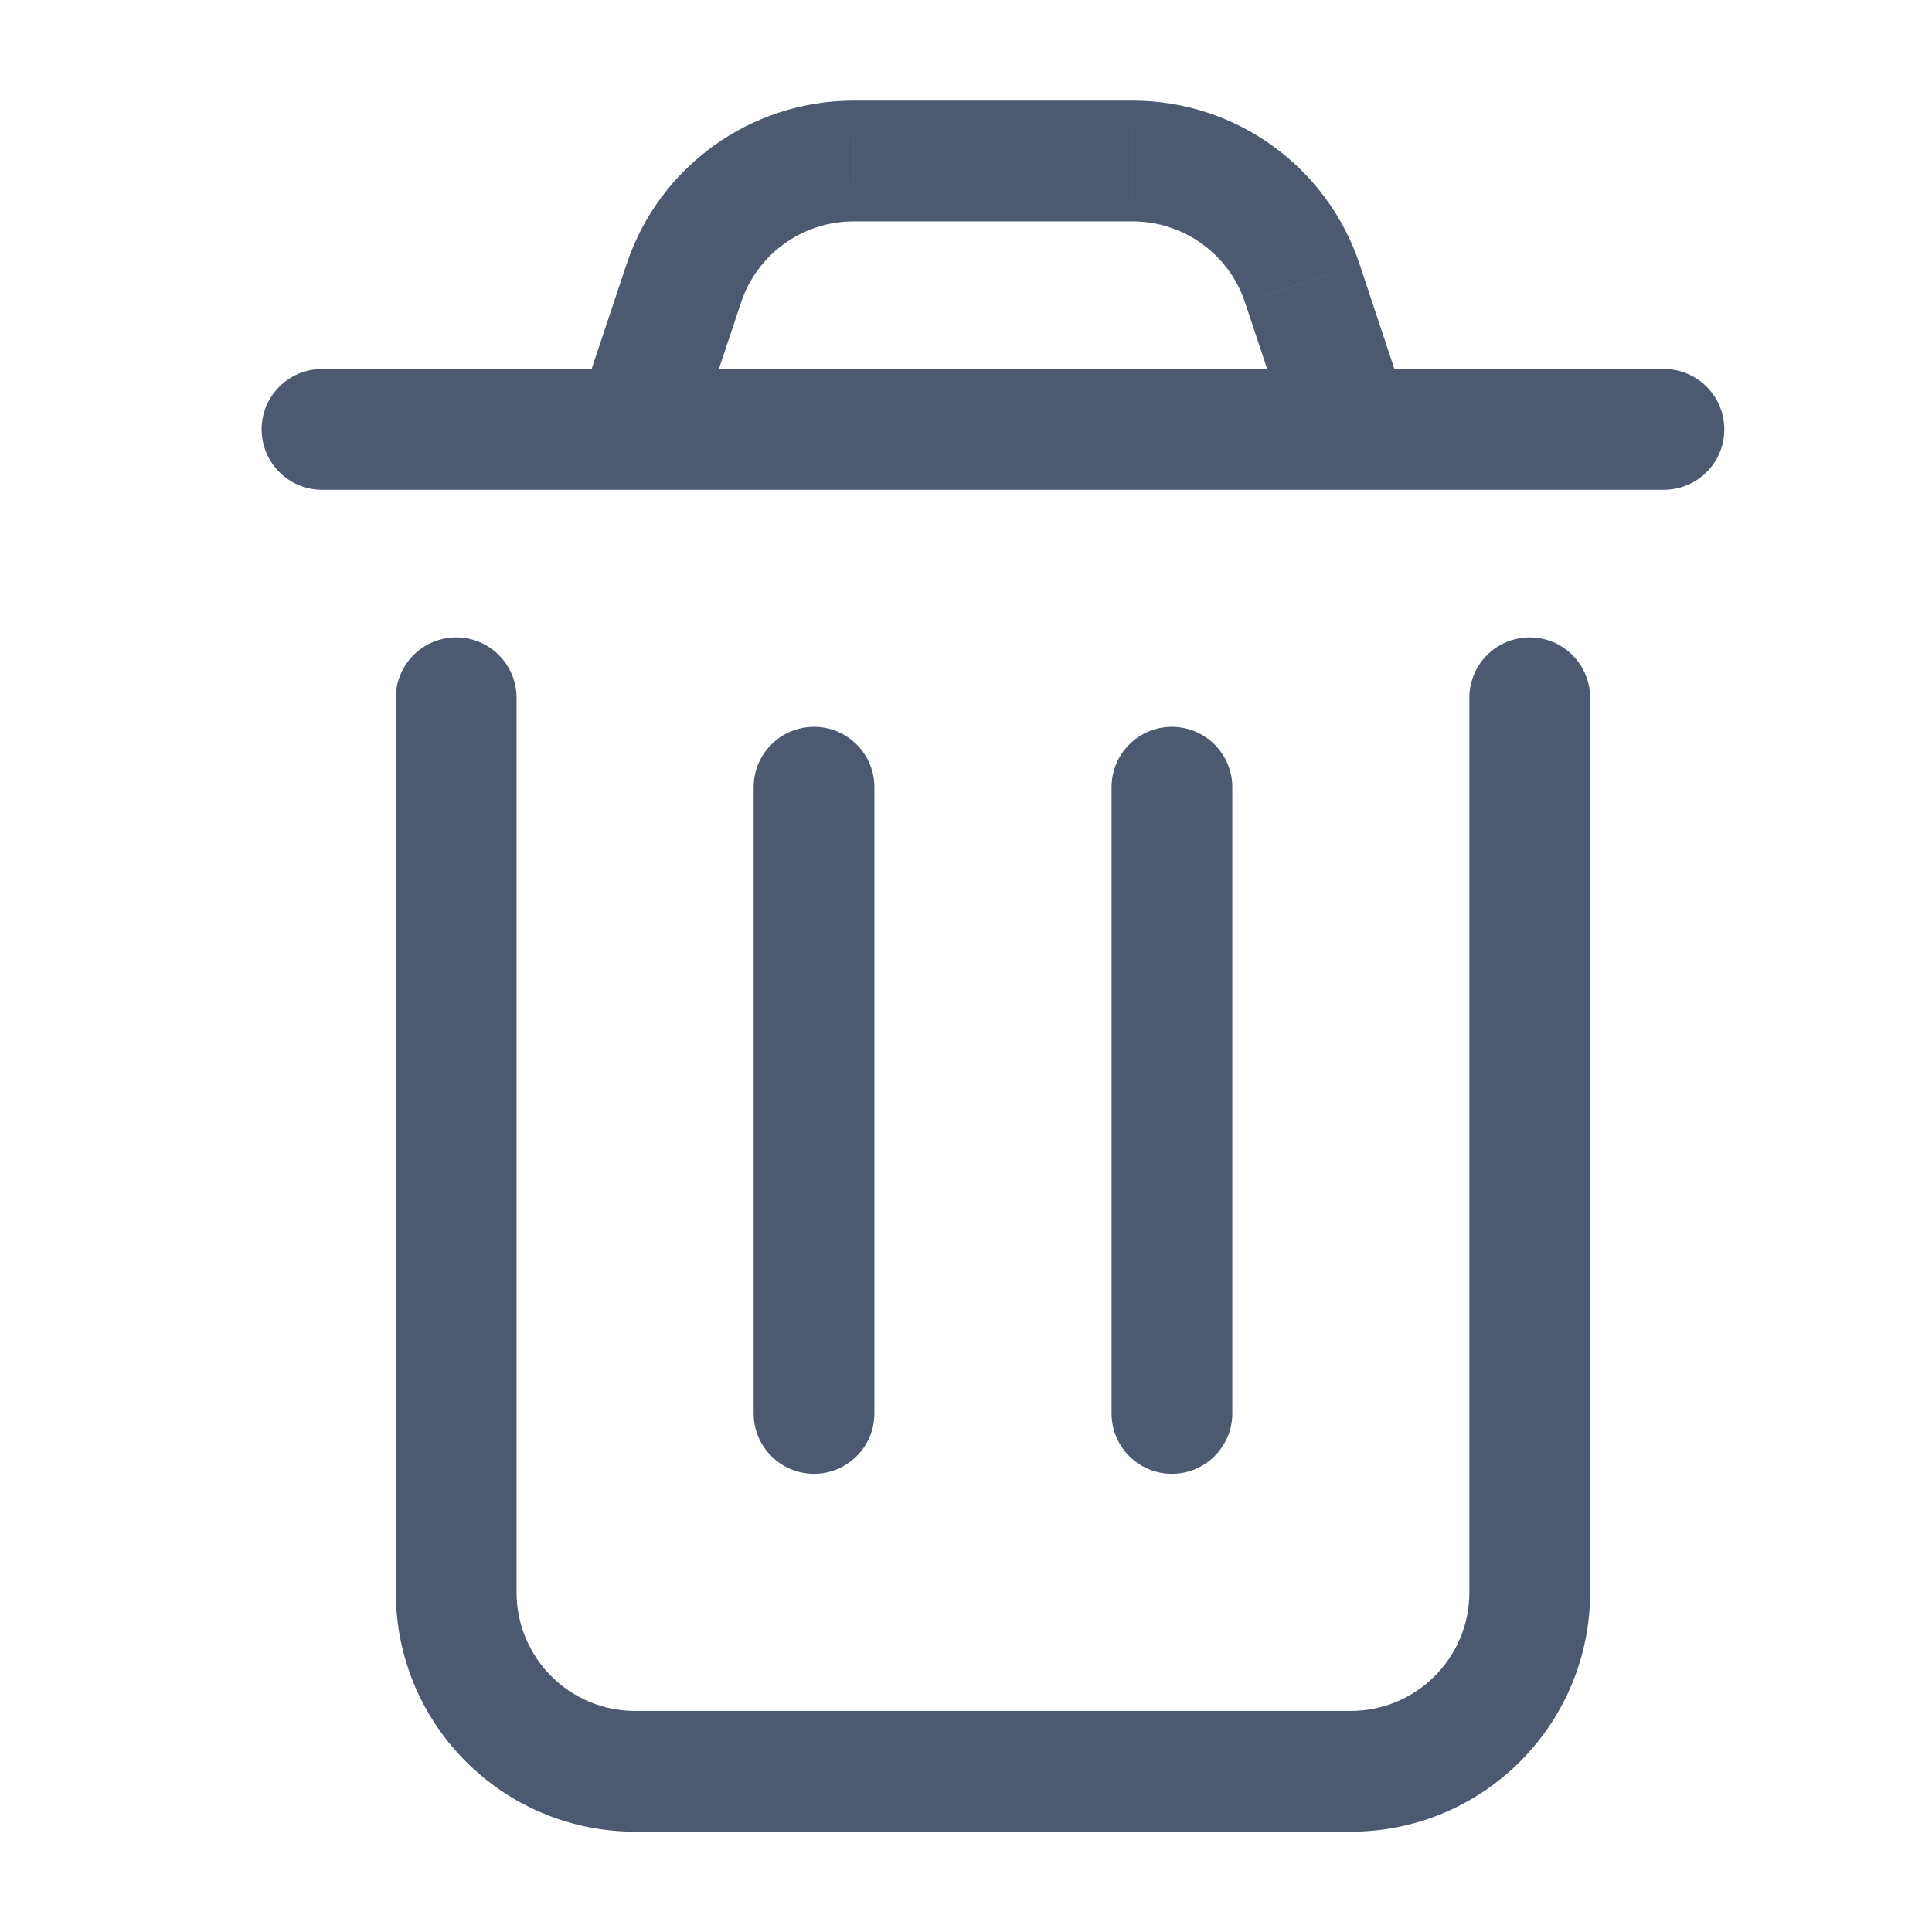 <svg width="24" height="24" viewBox="0 0 24 24" fill="none" xmlns="http://www.w3.org/2000/svg">
<path d="M6.417 8.668C6.417 8.254 6.081 7.918 5.667 7.918C5.253 7.918 4.917 8.254 4.917 8.668H6.417ZM19.753 8.668C19.753 8.254 19.417 7.918 19.003 7.918C18.588 7.918 18.253 8.254 18.253 8.668H19.753ZM15.308 9.779C15.308 9.365 14.972 9.029 14.558 9.029C14.143 9.029 13.808 9.365 13.808 9.779H15.308ZM13.808 17.558C13.808 17.973 14.143 18.308 14.558 18.308C14.972 18.308 15.308 17.973 15.308 17.558H13.808ZM10.862 9.779C10.862 9.365 10.526 9.029 10.112 9.029C9.698 9.029 9.362 9.365 9.362 9.779H10.862ZM9.362 17.558C9.362 17.973 9.698 18.308 10.112 18.308C10.526 18.308 10.862 17.973 10.862 17.558H9.362ZM4 4.584C3.586 4.584 3.25 4.92 3.25 5.334C3.25 5.748 3.586 6.084 4 6.084V4.584ZM20.67 6.084C21.084 6.084 21.42 5.748 21.42 5.334C21.42 4.92 21.084 4.584 20.67 4.584V6.084ZM7.178 5.097C7.047 5.49 7.26 5.914 7.652 6.045C8.045 6.176 8.47 5.964 8.601 5.571L7.178 5.097ZM8.494 3.52L9.206 3.757L9.206 3.757L8.494 3.52ZM10.604 2L10.603 2.75H10.604V2ZM14.066 2V2.75L14.067 2.75L14.066 2ZM16.178 3.52L16.89 3.284L16.89 3.283L16.178 3.52ZM16.069 5.57C16.199 5.963 16.623 6.176 17.017 6.046C17.41 5.915 17.623 5.491 17.492 5.097L16.069 5.57ZM4.917 8.668V19.781H6.417V8.668H4.917ZM4.917 19.781C4.917 21.423 6.248 22.754 7.889 22.754V21.254C7.076 21.254 6.417 20.594 6.417 19.781H4.917ZM7.889 22.754H16.78V21.254H7.889V22.754ZM16.78 22.754C18.422 22.754 19.753 21.423 19.753 19.781H18.253C18.253 20.594 17.593 21.254 16.78 21.254V22.754ZM19.753 19.781V8.668H18.253V19.781H19.753ZM13.808 9.779V17.558H15.308V9.779H13.808ZM9.362 9.779V17.558H10.862V9.779H9.362ZM4 6.084H20.67V4.584H4V6.084ZM8.601 5.571L9.206 3.757L7.783 3.283L7.178 5.097L8.601 5.571ZM9.206 3.757C9.406 3.156 9.969 2.75 10.603 2.75L10.604 1.25C9.324 1.25 8.187 2.069 7.783 3.283L9.206 3.757ZM10.604 2.75H14.066V1.25H10.604V2.75ZM14.067 2.75C14.702 2.749 15.266 3.155 15.466 3.757L16.89 3.283C16.485 2.068 15.347 1.248 14.066 1.25L14.067 2.75ZM15.466 3.757L16.069 5.57L17.492 5.097L16.89 3.284L15.466 3.757Z" fill="#4D5971"/>
</svg>
